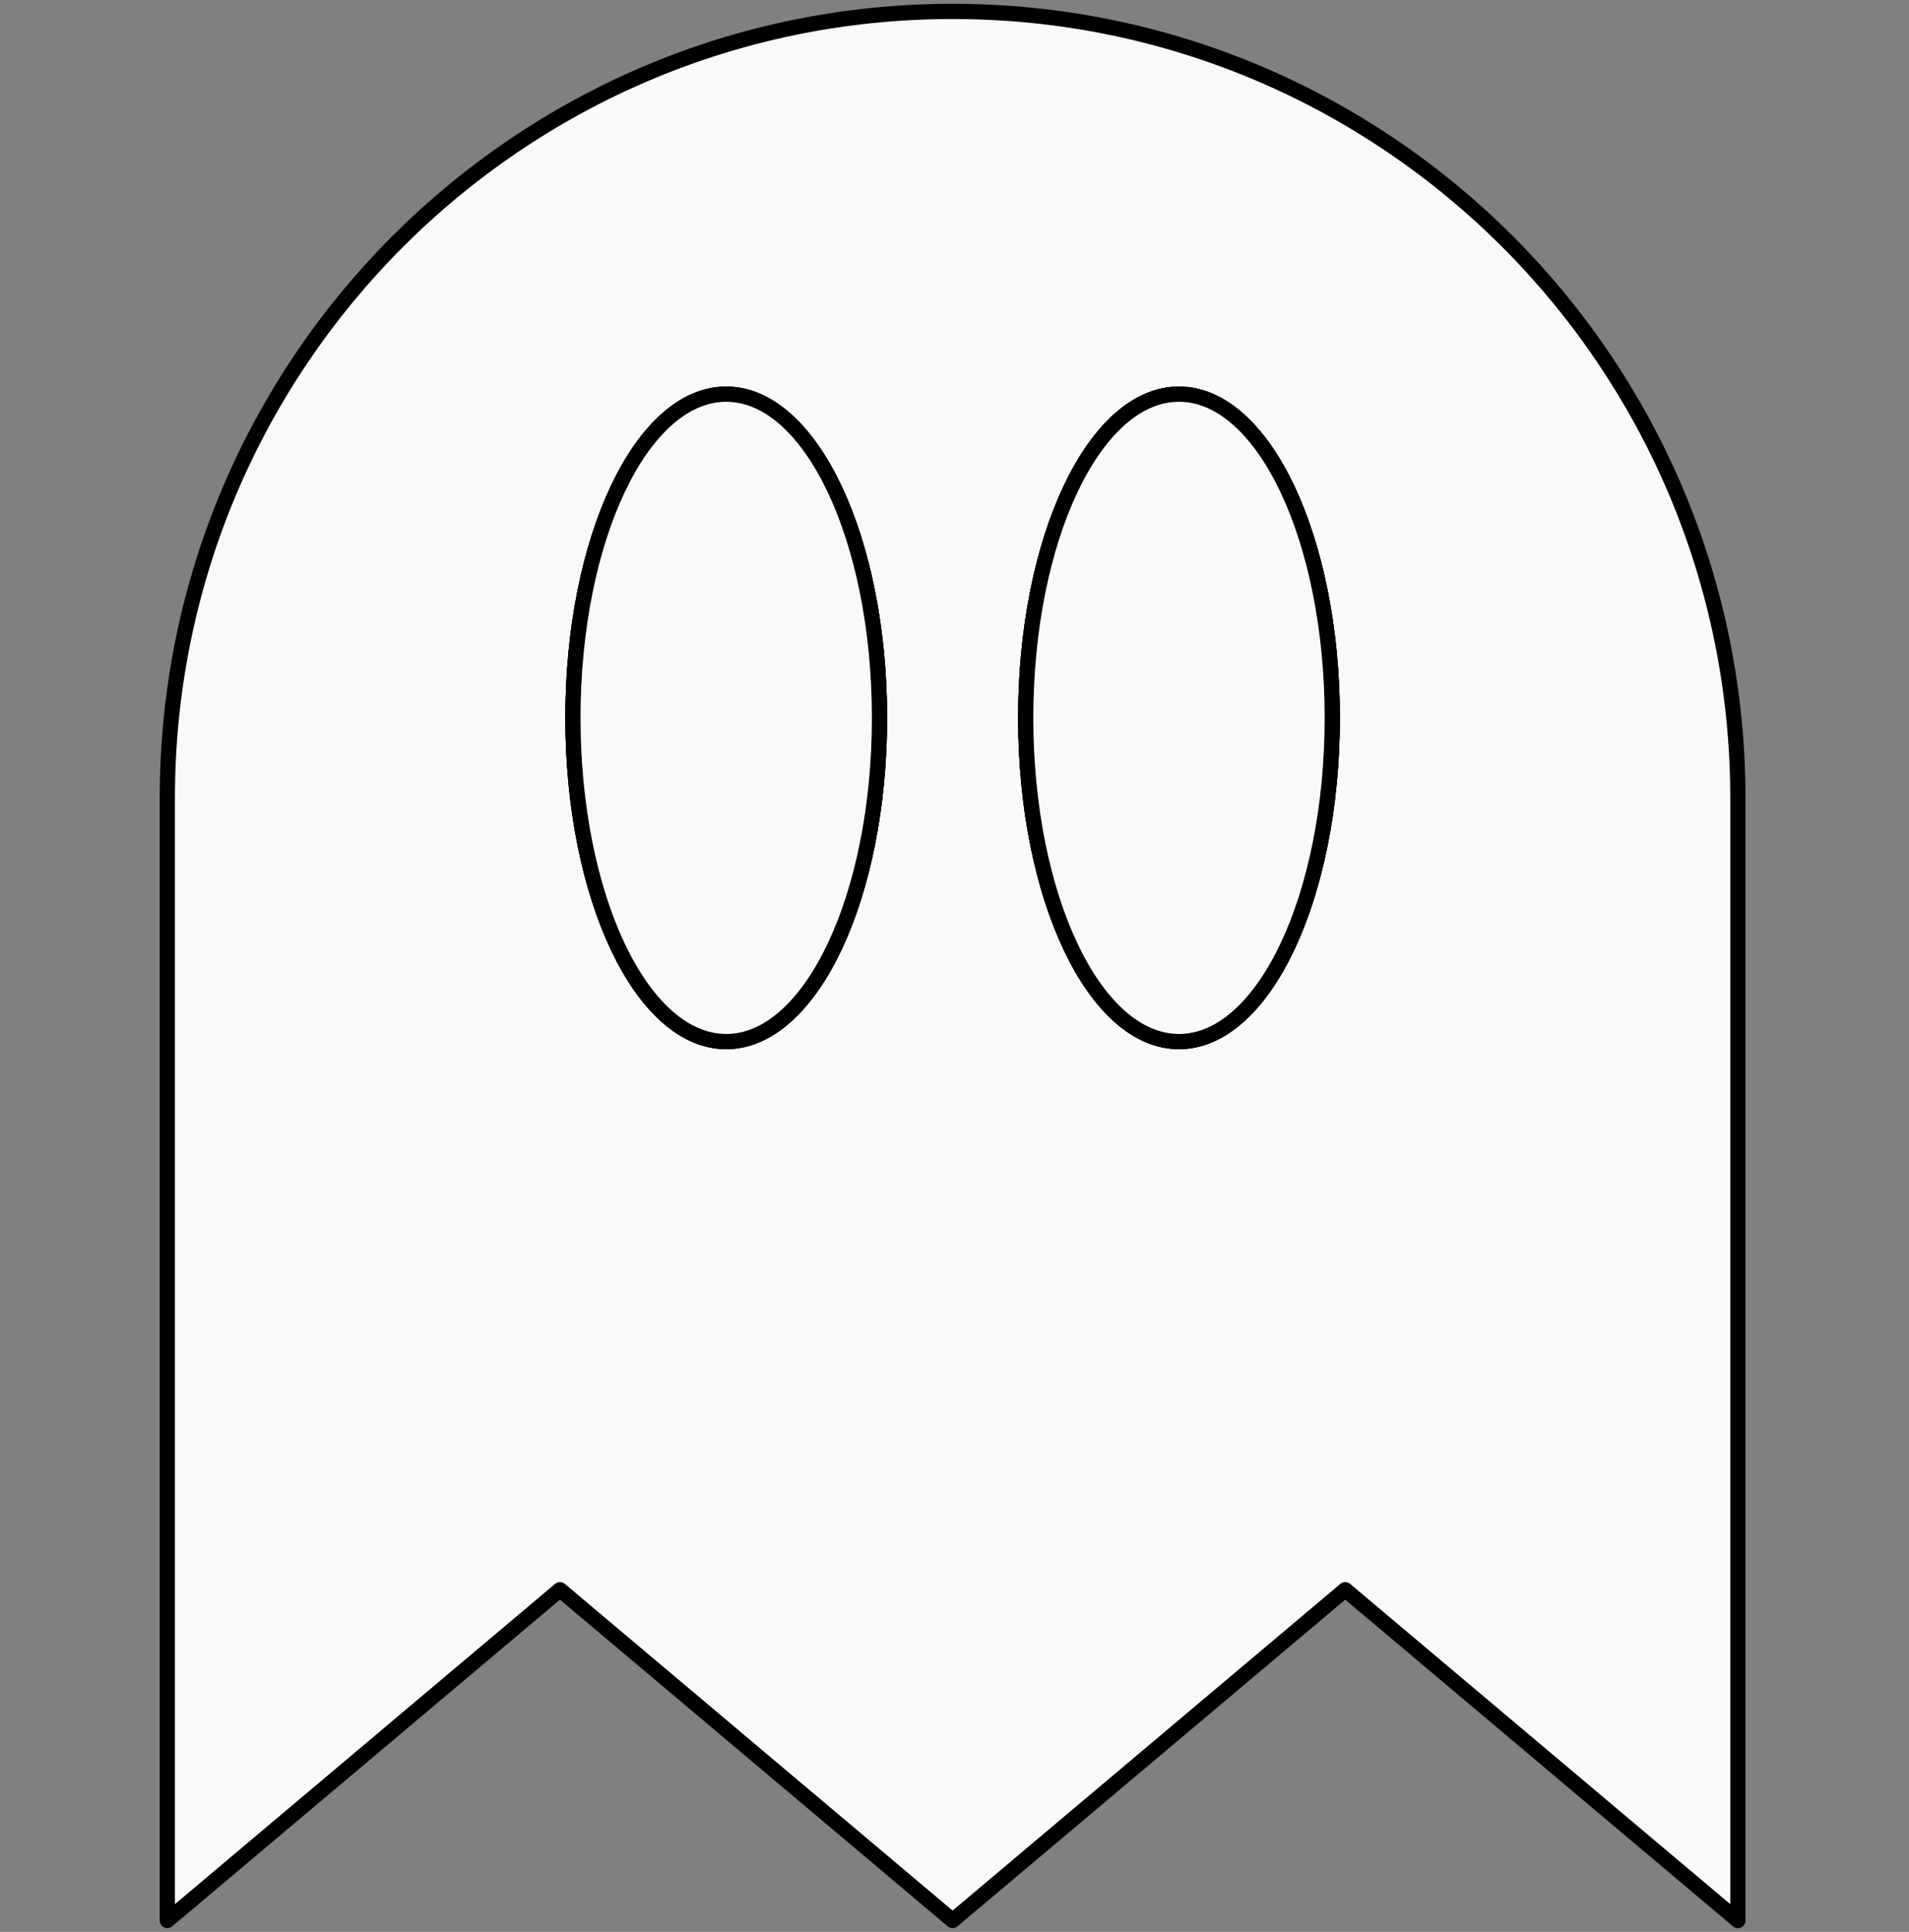 <svg width="251" height="254" viewBox="0 0 251 254" fill="none" xmlns="http://www.w3.org/2000/svg">
<rect x="0" y="0" width="251" height="254" fill="#808080" stroke="none"/>
<path fill-rule="evenodd" clip-rule="evenodd" d="M125.25 1.5C68.227 1.5 22 47.814 22 104.944V252.5L73.625 209.01L125.25 252.5L176.875 209.01L228.5 252.5V104.944C228.5 47.814 182.273 1.5 125.25 1.5ZM115.638 94.382C115.638 117.887 106.615 136.941 95.484 136.941C84.353 136.941 75.33 117.887 75.33 94.382C75.33 70.878 84.353 51.824 95.484 51.824C106.615 51.824 115.638 70.878 115.638 94.382ZM175.17 94.382C175.17 117.887 166.146 136.941 155.016 136.941C143.885 136.941 134.862 117.887 134.862 94.382C134.862 70.878 143.885 51.824 155.016 51.824C166.146 51.824 175.17 70.878 175.17 94.382Z" fill="#F9F9F9"/>
<path d="M155.016 136.941C166.146 136.941 175.17 117.887 175.17 94.382C175.17 70.878 166.146 51.824 155.016 51.824C143.885 51.824 134.862 70.878 134.862 94.382C134.862 117.887 143.885 136.941 155.016 136.941Z" fill="#F9F9F9"/>
<path d="M95.484 136.941C106.615 136.941 115.638 117.887 115.638 94.382C115.638 70.878 106.615 51.824 95.484 51.824C84.353 51.824 75.33 70.878 75.33 94.382C75.33 117.887 84.353 136.941 95.484 136.941Z" fill="#F9F9F9"/>
<path fill-rule="evenodd" clip-rule="evenodd" d="M125.25 1.5C68.227 1.5 22 47.814 22 104.944V252.5L73.625 209.01L125.25 252.5L176.875 209.01L228.5 252.5V104.944C228.5 47.814 182.273 1.5 125.25 1.5ZM115.638 94.382C115.638 117.887 106.615 136.941 95.484 136.941C84.353 136.941 75.33 117.887 75.33 94.382C75.33 70.878 84.353 51.824 95.484 51.824C106.615 51.824 115.638 70.878 115.638 94.382ZM175.17 94.382C175.17 117.887 166.146 136.941 155.016 136.941C143.885 136.941 134.862 117.887 134.862 94.382C134.862 70.878 143.885 51.824 155.016 51.824C166.146 51.824 175.17 70.878 175.17 94.382Z" stroke="black" stroke-width="2" stroke-linejoin="round"/>
<path d="M155.016 136.941C166.146 136.941 175.17 117.887 175.17 94.382C175.17 70.878 166.146 51.824 155.016 51.824C143.885 51.824 134.862 70.878 134.862 94.382C134.862 117.887 143.885 136.941 155.016 136.941Z" stroke="black" stroke-width="2" stroke-linejoin="round"/>
<path d="M95.484 136.941C106.615 136.941 115.638 117.887 115.638 94.382C115.638 70.878 106.615 51.824 95.484 51.824C84.353 51.824 75.33 70.878 75.33 94.382C75.33 117.887 84.353 136.941 95.484 136.941Z" stroke="black" stroke-width="2" stroke-linejoin="round"/>
<path d="M155.016 136.941C166.146 136.941 175.17 117.887 175.17 94.382C175.17 70.878 166.146 51.824 155.016 51.824C143.885 51.824 134.862 70.878 134.862 94.382C134.862 117.887 143.885 136.941 155.016 136.941Z" fill="#F9F9F9"/>
<path d="M95.484 136.941C106.615 136.941 115.638 117.887 115.638 94.382C115.638 70.878 106.615 51.824 95.484 51.824C84.353 51.824 75.33 70.878 75.33 94.382C75.33 117.887 84.353 136.941 95.484 136.941Z" fill="#F9F9F9"/>
<path d="M155.016 136.941C166.146 136.941 175.17 117.887 175.17 94.382C175.17 70.878 166.146 51.824 155.016 51.824C143.885 51.824 134.862 70.878 134.862 94.382C134.862 117.887 143.885 136.941 155.016 136.941Z" stroke="black" stroke-width="2" stroke-linejoin="round"/>
<path d="M95.484 136.941C106.615 136.941 115.638 117.887 115.638 94.382C115.638 70.878 106.615 51.824 95.484 51.824C84.353 51.824 75.33 70.878 75.33 94.382C75.33 117.887 84.353 136.941 95.484 136.941Z" stroke="black" stroke-width="2" stroke-linejoin="round"/>
</svg>
